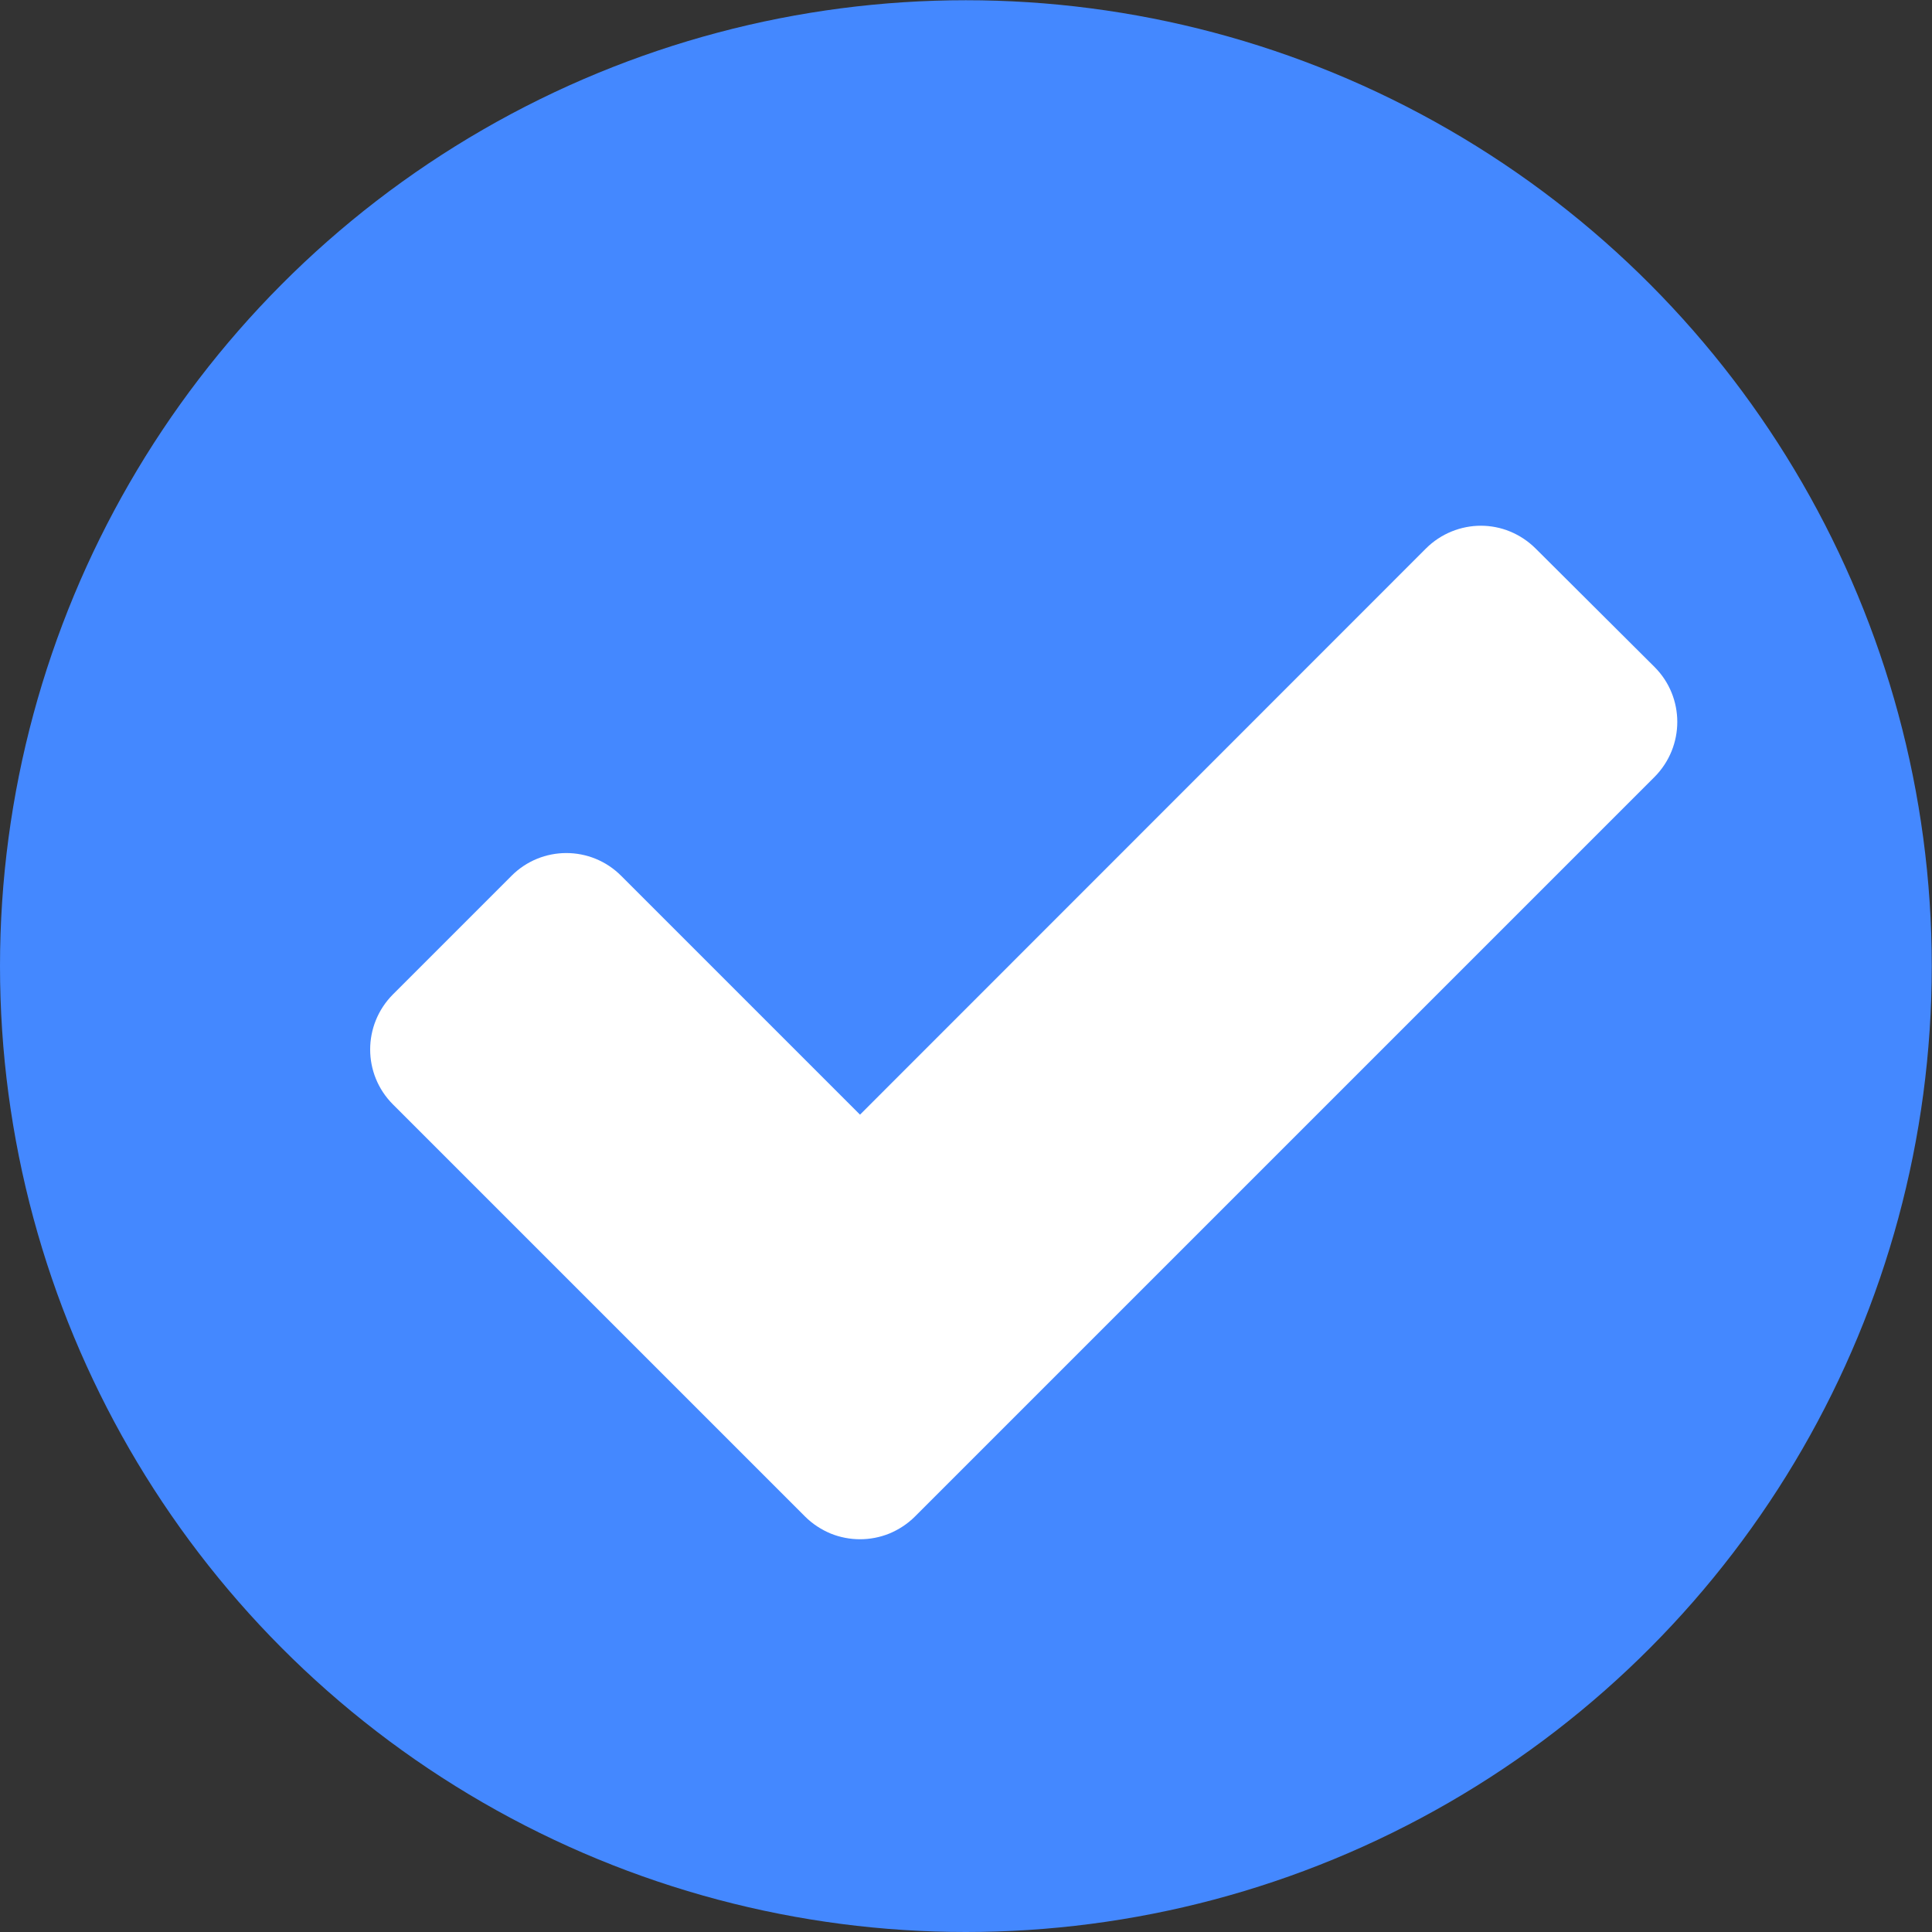 <?xml version="1.0" encoding="UTF-8" standalone="no"?>
<!-- Created with Inkscape (http://www.inkscape.org/) -->

<svg
   xmlns:dc="http://purl.org/dc/elements/1.1/"
   xmlns:cc="http://creativecommons.org/ns#"
   xmlns:rdf="http://www.w3.org/1999/02/22-rdf-syntax-ns#"
   xmlns:svg="http://www.w3.org/2000/svg"
   xmlns="http://www.w3.org/2000/svg"
   xmlns:sodipodi="http://sodipodi.sourceforge.net/DTD/sodipodi-0.dtd"
   xmlns:inkscape="http://www.inkscape.org/namespaces/inkscape"
   width="32"
   height="32"
   viewBox="0 0 8.467 8.467"
   version="1.1"
   id="svg8"
   sodipodi:docname="verified.svg"
   inkscape:version="0.92.1 r15371">
  <rect x="0" y="0" width="8.467" height="8.467" fill="#333333" stroke="none"/>
  <defs
     id="defs2" />
  <sodipodi:namedview
     id="base"
     pagecolor="#ffffff"
     bordercolor="#666666"
     borderopacity="1.0"
     inkscape:pageopacity="0.0"
     inkscape:pageshadow="2"
     inkscape:zoom="1"
     inkscape:cx="17.145739"
     inkscape:cy="10.720394"
     inkscape:document-units="mm"
     inkscape:current-layer="layer1"
     showgrid="false"
     units="px"
     inkscape:window-width="1855"
     inkscape:window-height="1056"
     inkscape:window-x="65"
     inkscape:window-y="24"
     inkscape:window-maximized="1" />
  <g
     inkscape:label="Ebene 1"
     inkscape:groupmode="layer"
     id="layer1"
     transform="translate(0,-288.533)">
    <circle
       style="opacity:1;fill:#4488ff;fill-opacity:1;stroke:none;stroke-width:0.269;stroke-linejoin:miter;stroke-miterlimit:4;stroke-dasharray:none;stroke-dashoffset:0;stroke-opacity:1"
       id="path4485"
       cx="4.233"
       cy="292.767"
       r="4.233" />
    <path
       style="opacity:1;fill:#ffffff;fill-opacity:1;stroke:none;stroke-width:0.265;stroke-linejoin:miter;stroke-miterlimit:4;stroke-dasharray:none;stroke-dashoffset:0;stroke-opacity:1"
       d="m 6.49,290.837 c -0.087,0 -0.175,0.034 -0.241,0.1 l -2.48,2.481 -1.046,-1.046 c -0.133,-0.134 -0.349,-0.134 -0.482,0 l -0.519,0.519 c -0.133,0.134 -0.133,0.349 0,0.482 l 1.806,1.806 c 0.033,0.033 0.072,0.058 0.113,0.075 0.082,0.033 0.174,0.033 0.256,0 0.041,-0.017 0.08,-0.042 0.113,-0.075 l 3.241,-3.241 c 0.133,-0.134 0.133,-0.349 0,-0.482 L 6.731,290.938 C 6.664,290.871 6.577,290.837 6.49,290.837 Z"
       id="rect4487"
       inkscape:connector-curvature="0"
       sodipodi:nodetypes="sccsssccccccccs" />
  </g>
</svg>
